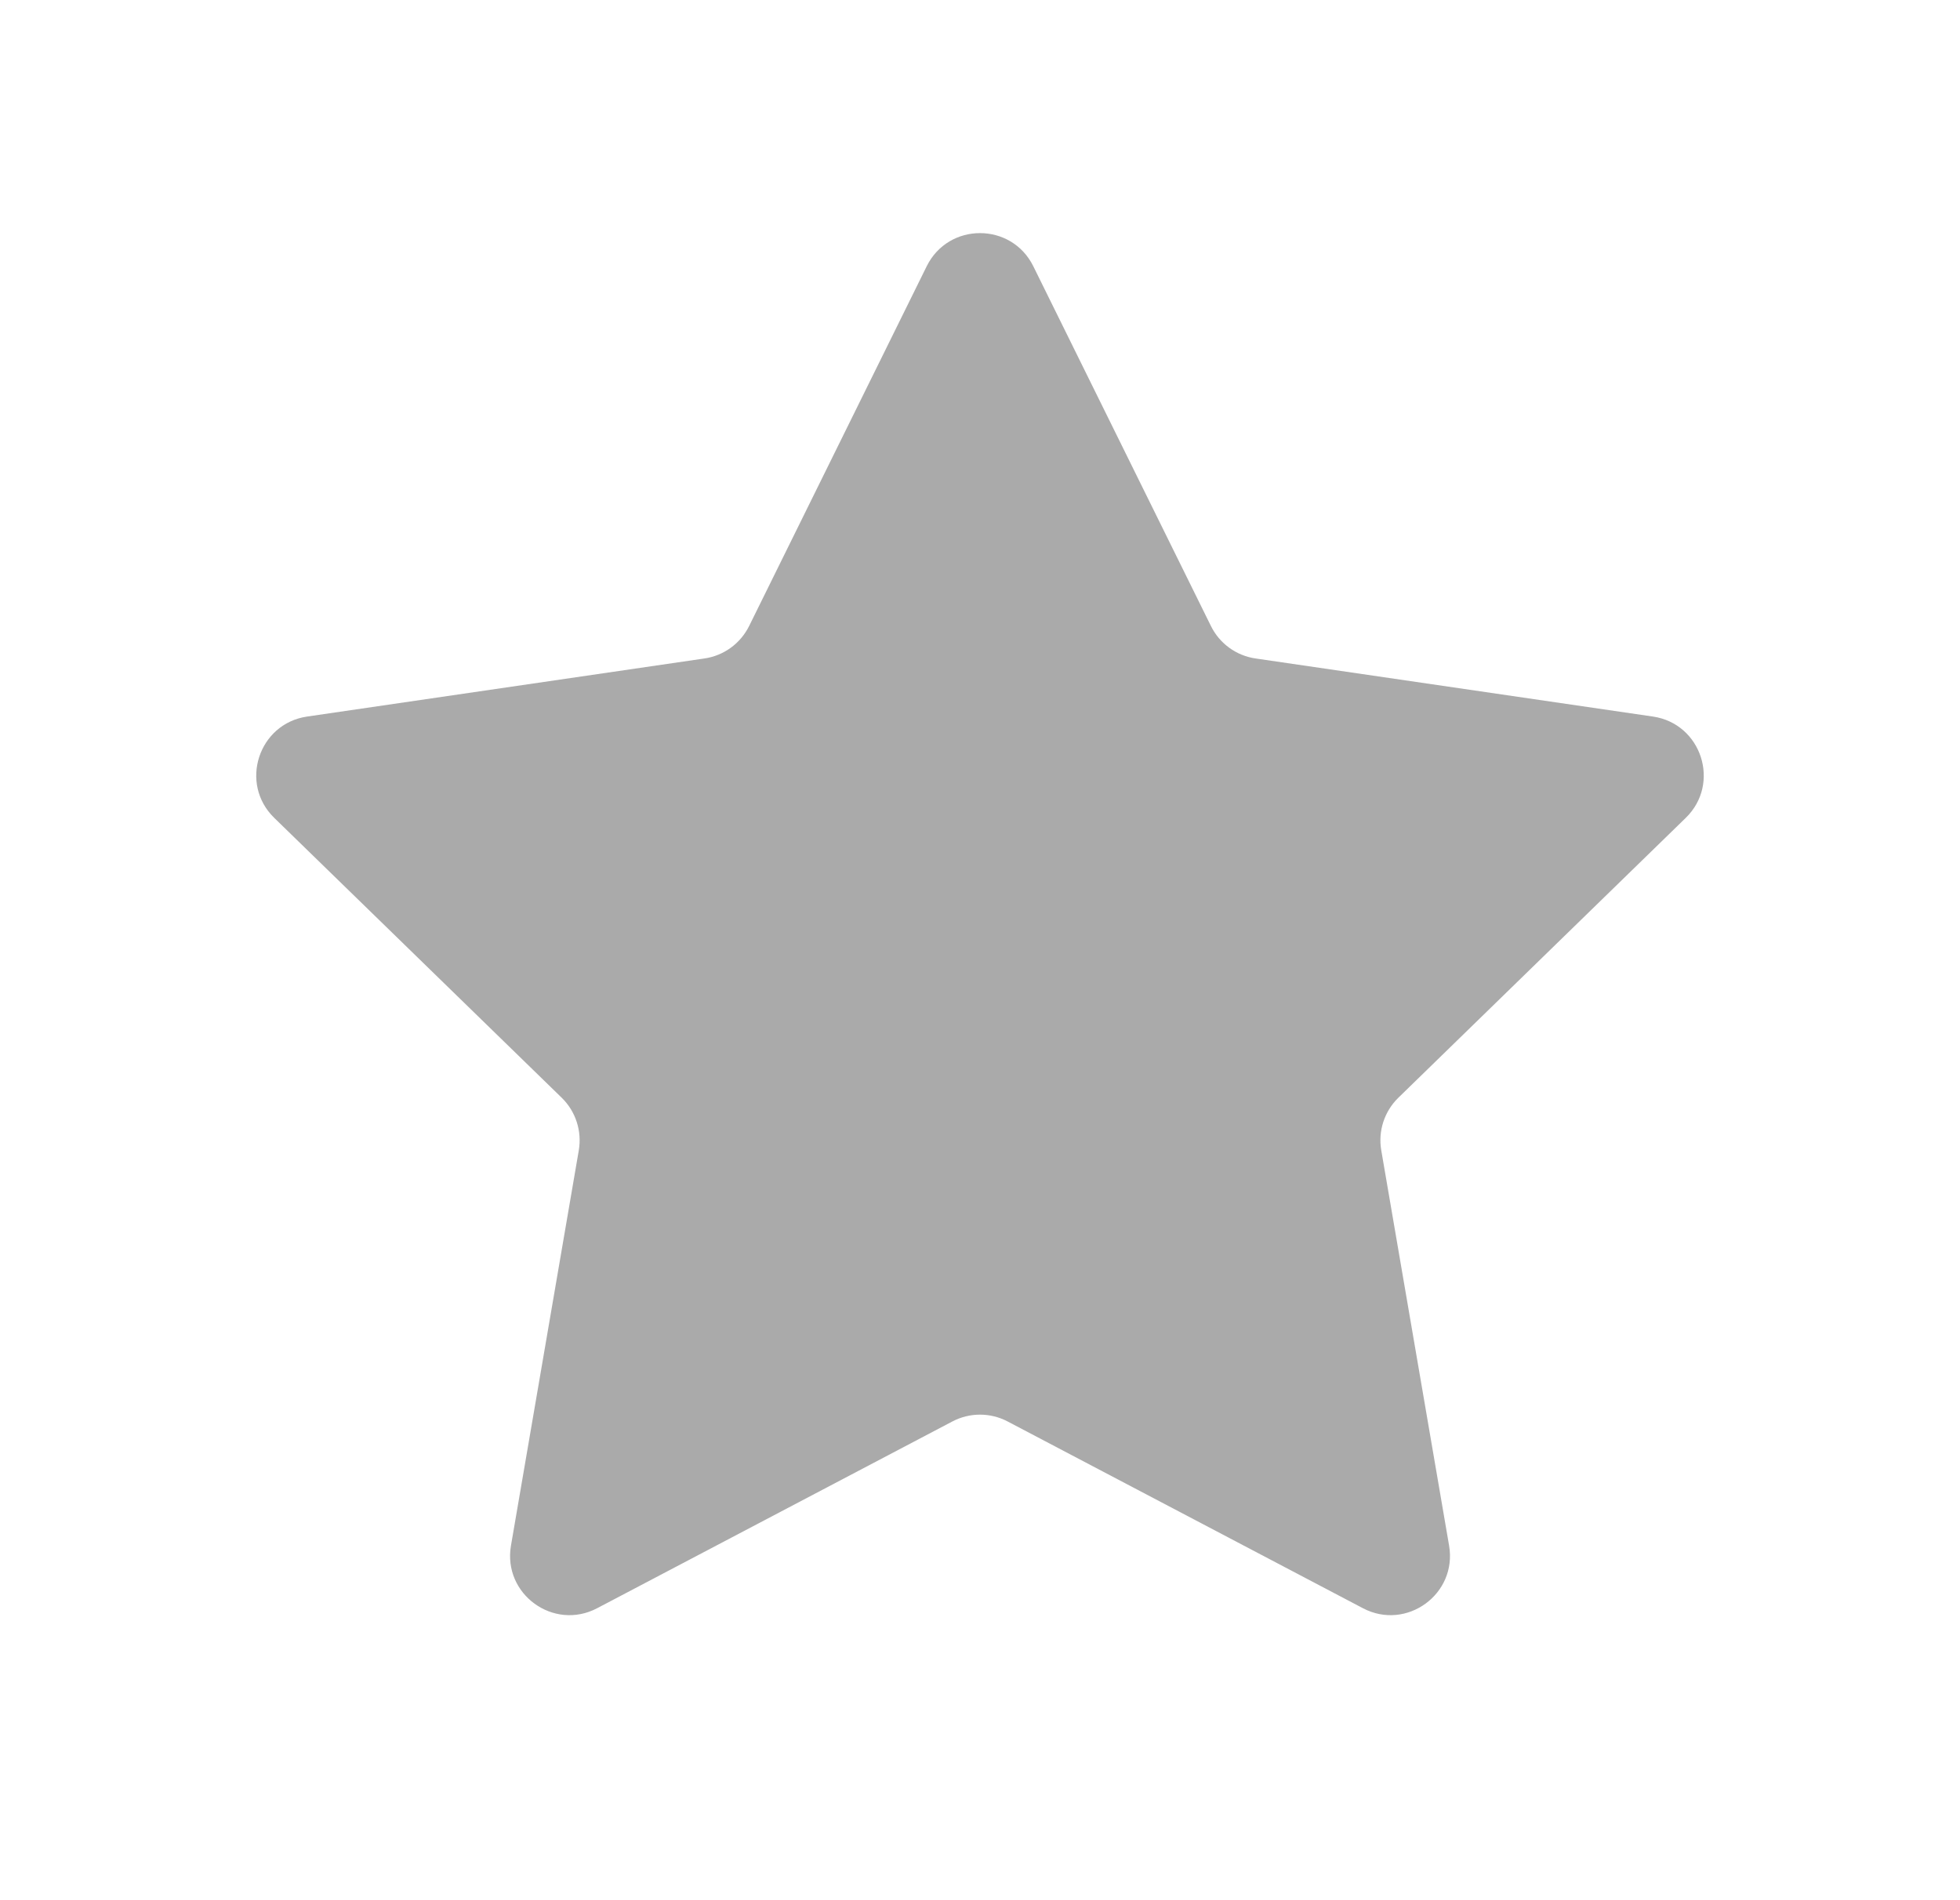 <svg xmlns="http://www.w3.org/2000/svg" width="33" height="32" viewBox="0 0 33 32" fill="none">
  <path d="M15.603 4.483C15.97 3.74 17.03 3.74 17.397 4.483L20.388 10.542C20.533 10.837 20.814 11.042 21.14 11.089L27.83 12.067C28.649 12.187 28.976 13.195 28.383 13.773L23.544 18.486C23.308 18.716 23.2 19.047 23.256 19.372L24.398 26.029C24.538 26.846 23.68 27.469 22.947 27.083L16.965 23.938C16.674 23.785 16.326 23.785 16.035 23.938L10.054 27.083C9.32 27.469 8.463 26.846 8.603 26.029L9.745 19.372C9.8 19.047 9.693 18.716 9.457 18.486L4.617 13.773C4.024 13.195 4.351 12.187 5.171 12.067L11.86 11.089C12.186 11.042 12.467 10.837 12.613 10.542L15.603 4.483Z" fill="#AAAAAA"/>
</svg>